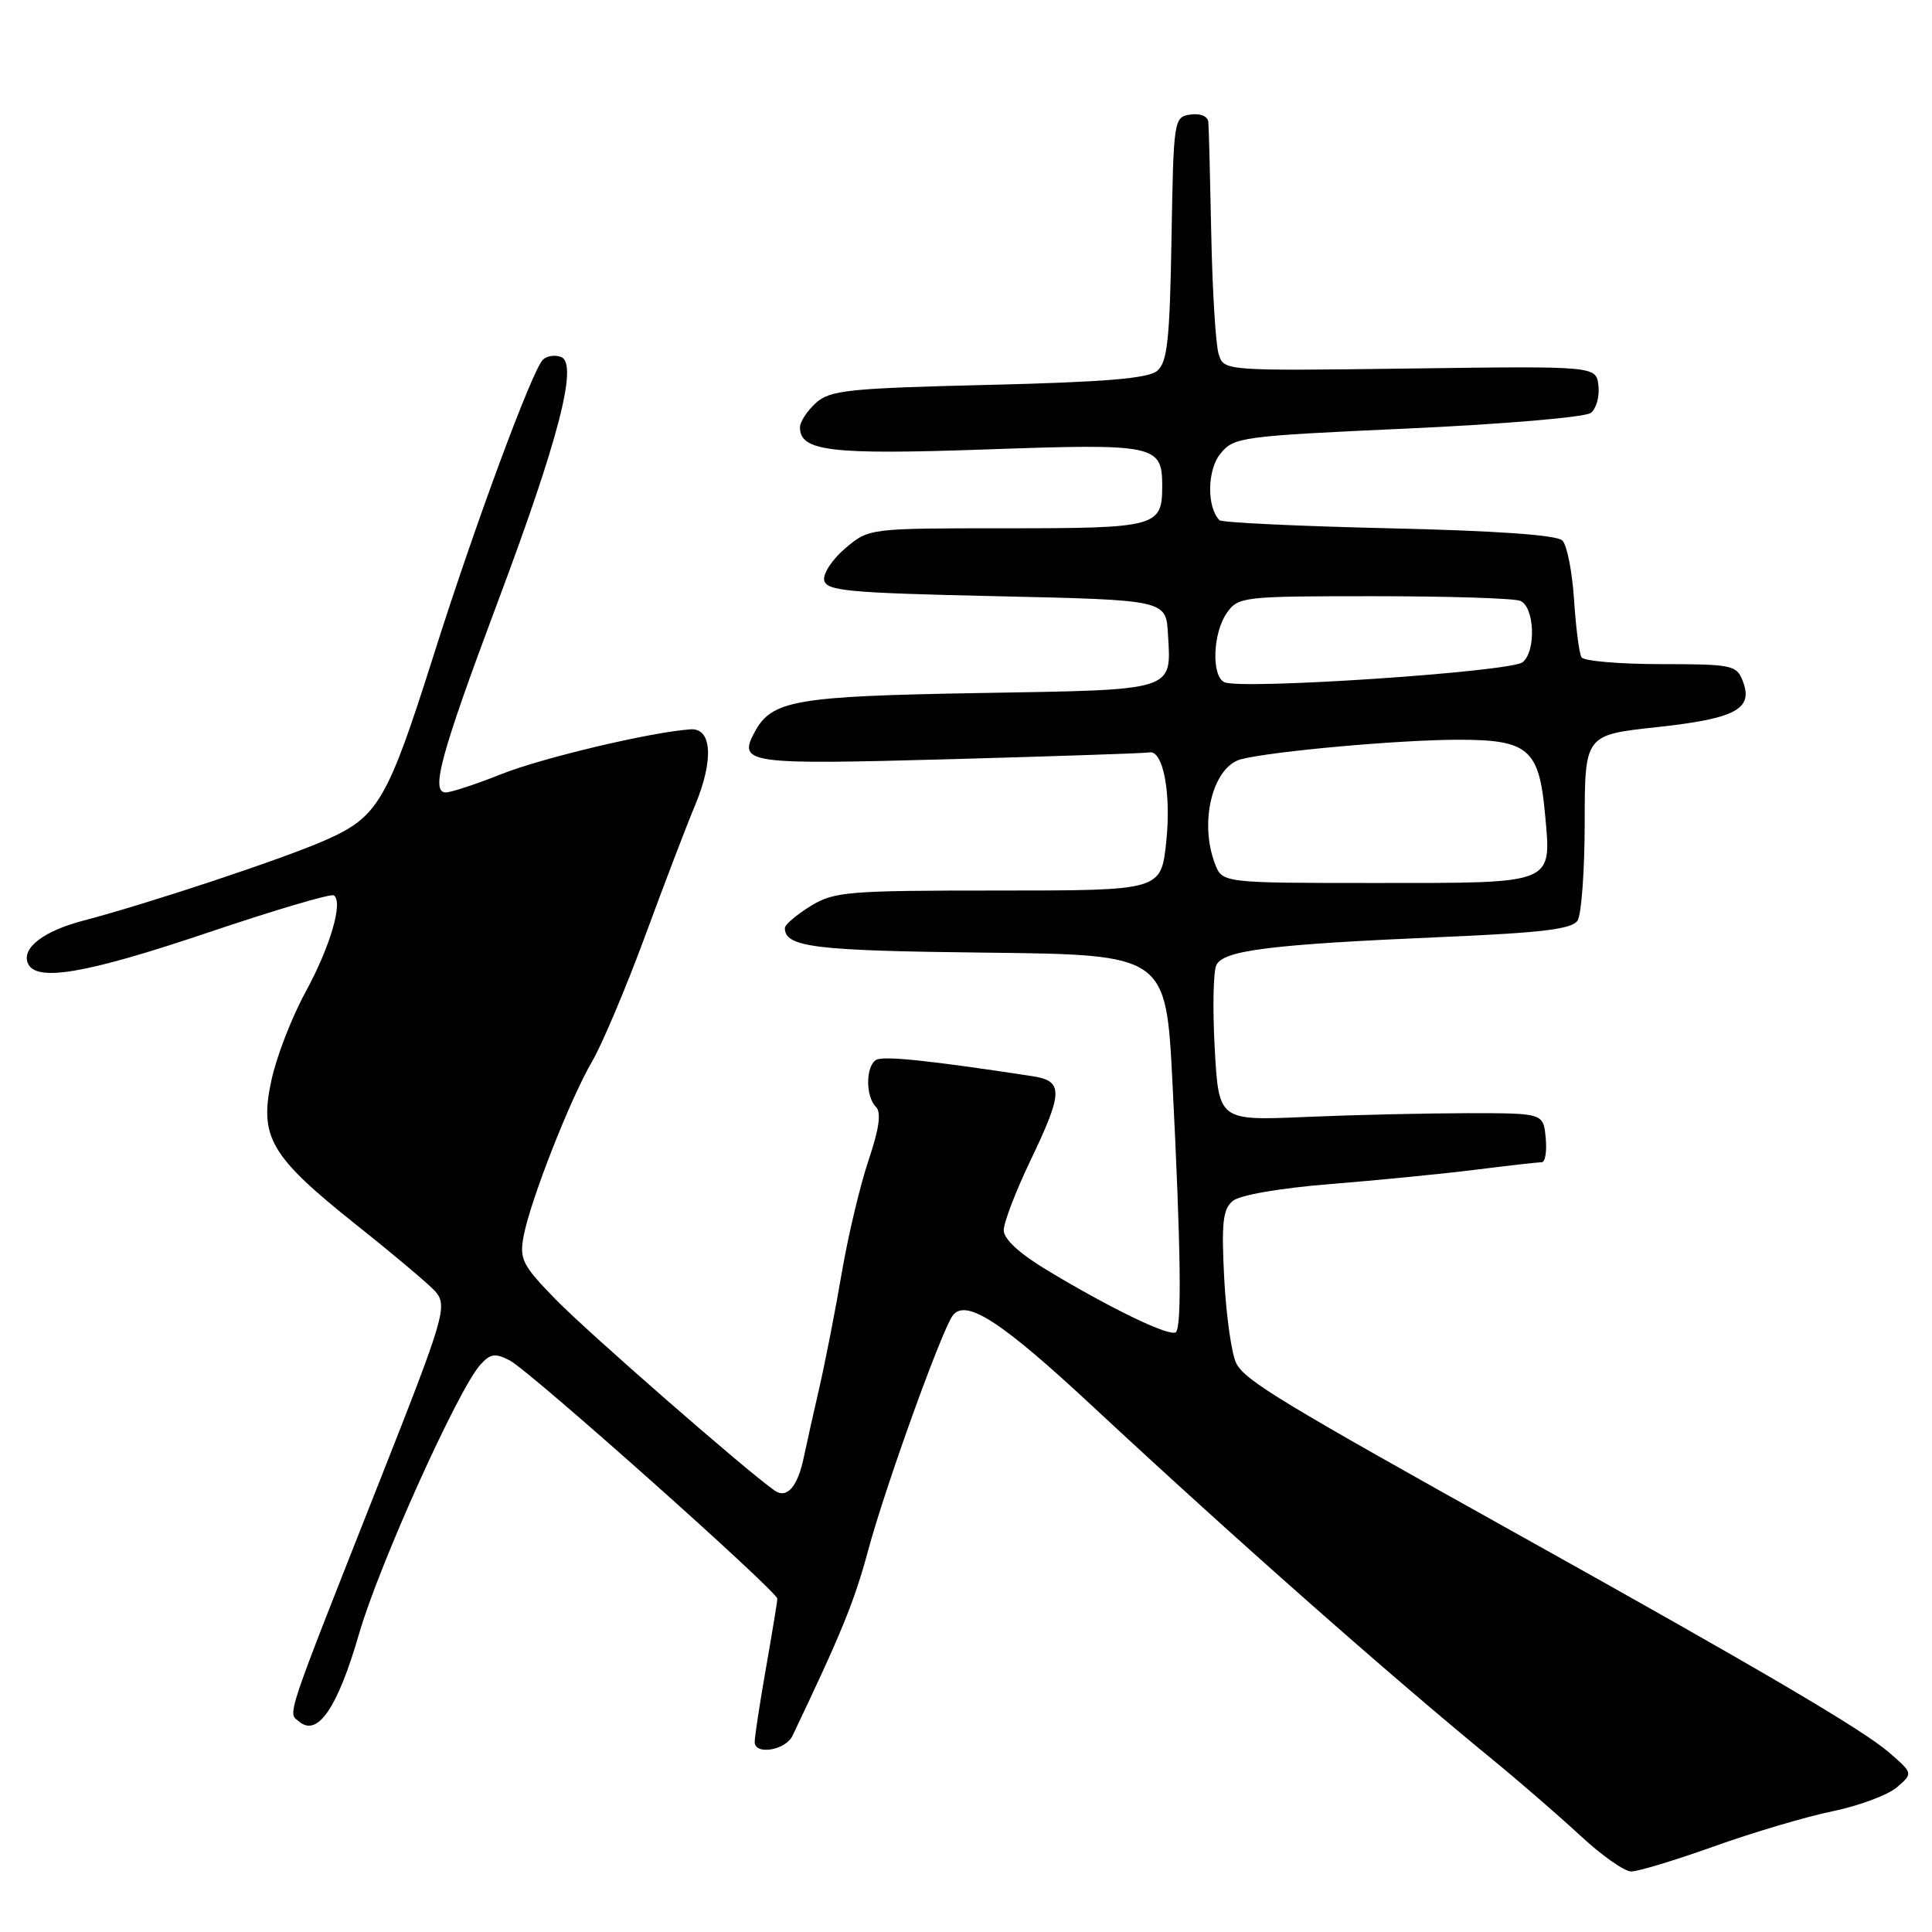 <?xml version="1.0" encoding="UTF-8" standalone="no"?>
<!DOCTYPE svg PUBLIC "-//W3C//DTD SVG 1.1//EN" "http://www.w3.org/Graphics/SVG/1.1/DTD/svg11.dtd" >
<svg xmlns="http://www.w3.org/2000/svg" xmlns:xlink="http://www.w3.org/1999/xlink" version="1.1" viewBox="0 0 256 256">
 <g >
 <path fill="currentColor"
d=" M 227.13 244.65 C 232.28 242.81 239.35 240.71 242.83 240.00 C 246.31 239.28 250.13 237.86 251.33 236.84 C 253.50 234.98 253.50 234.98 250.31 232.21 C 246.80 229.18 233.38 221.29 201.44 203.48 C 169.67 185.77 165.05 182.96 163.83 180.68 C 163.21 179.52 162.49 174.49 162.22 169.51 C 161.83 162.04 162.03 160.22 163.35 159.13 C 164.28 158.35 169.60 157.43 176.22 156.90 C 182.42 156.40 191.09 155.55 195.47 155.00 C 199.86 154.45 203.83 154.00 204.29 154.00 C 204.75 154.00 204.99 152.54 204.81 150.75 C 204.50 147.50 204.50 147.50 194.50 147.50 C 189.00 147.51 179.32 147.73 173.00 148.00 C 161.50 148.50 161.50 148.50 160.96 139.00 C 160.67 133.78 160.76 128.78 161.17 127.89 C 162.09 125.91 168.35 125.14 191.31 124.15 C 204.40 123.59 208.32 123.11 209.04 121.97 C 209.55 121.16 209.98 115.30 209.98 108.94 C 210.00 97.38 210.00 97.38 219.56 96.35 C 230.01 95.21 232.36 93.95 230.93 90.25 C 230.11 88.13 229.51 88.00 220.09 88.00 C 214.61 88.00 209.87 87.59 209.56 87.10 C 209.25 86.60 208.81 83.17 208.57 79.47 C 208.33 75.77 207.64 72.23 207.02 71.62 C 206.30 70.89 198.20 70.32 184.03 70.00 C 172.00 69.72 161.90 69.24 161.59 68.93 C 159.89 67.22 159.95 62.28 161.70 60.13 C 163.49 57.91 164.38 57.79 186.53 56.78 C 199.17 56.21 210.09 55.28 210.80 54.71 C 211.52 54.14 211.97 52.51 211.80 51.09 C 211.50 48.50 211.50 48.50 186.84 48.83 C 162.18 49.15 162.18 49.15 161.48 46.93 C 161.09 45.70 160.65 38.58 160.50 31.10 C 160.35 23.62 160.18 16.91 160.11 16.18 C 160.05 15.41 159.07 14.99 157.75 15.18 C 155.54 15.49 155.50 15.76 155.23 31.65 C 155.00 45.11 154.68 48.02 153.32 49.15 C 152.12 50.15 146.31 50.63 130.95 51.00 C 112.37 51.45 109.98 51.70 108.10 53.40 C 106.95 54.45 106.00 55.90 106.00 56.62 C 106.00 59.80 110.03 60.28 130.73 59.55 C 153.17 58.76 154.00 58.94 154.00 64.42 C 154.00 69.80 153.26 70.00 133.38 70.00 C 115.16 70.00 115.15 70.00 112.03 72.63 C 110.31 74.08 109.04 75.99 109.21 76.88 C 109.49 78.30 112.33 78.56 132.01 79.00 C 154.50 79.50 154.50 79.50 154.76 84.00 C 155.20 91.63 155.96 91.39 129.80 91.83 C 105.31 92.25 102.26 92.78 99.98 97.03 C 97.77 101.17 99.00 101.34 125.81 100.60 C 139.84 100.21 151.75 99.81 152.28 99.70 C 154.12 99.32 155.22 105.13 154.53 111.58 C 153.84 118.00 153.84 118.00 132.29 118.00 C 112.20 118.00 110.51 118.14 107.37 120.08 C 105.52 121.23 104.00 122.52 104.00 122.96 C 104.00 125.50 107.83 125.98 130.58 126.23 C 154.50 126.50 154.50 126.50 155.36 143.50 C 156.46 165.21 156.61 175.72 155.82 176.51 C 155.12 177.22 147.33 173.48 138.75 168.31 C 135.08 166.10 133.00 164.19 133.00 163.01 C 133.00 161.99 134.58 157.88 136.50 153.86 C 140.91 144.65 140.94 143.23 136.75 142.59 C 123.04 140.50 117.01 139.87 116.08 140.45 C 114.70 141.31 114.68 145.28 116.06 146.66 C 116.80 147.40 116.51 149.51 115.08 153.76 C 113.96 157.09 112.37 163.79 111.54 168.65 C 110.71 173.52 109.36 180.43 108.54 184.00 C 107.72 187.57 106.81 191.62 106.53 193.00 C 105.71 197.00 104.28 198.65 102.63 197.50 C 98.81 194.82 77.92 176.58 73.62 172.17 C 69.21 167.65 68.81 166.85 69.38 163.80 C 70.26 159.11 75.53 145.66 78.45 140.66 C 79.79 138.37 82.95 130.88 85.49 124.00 C 88.02 117.12 91.00 109.33 92.11 106.68 C 94.60 100.70 94.34 96.44 91.50 96.64 C 86.27 97.00 71.87 100.41 66.42 102.58 C 63.08 103.91 59.77 105.00 59.06 105.00 C 57.02 105.00 58.41 99.90 65.93 79.83 C 74.03 58.23 76.63 48.18 74.35 47.30 C 73.53 46.99 72.44 47.16 71.93 47.67 C 70.50 49.10 62.89 69.67 57.56 86.50 C 51.33 106.18 50.14 108.23 43.11 111.33 C 37.57 113.78 19.75 119.70 11.00 122.00 C 5.80 123.37 2.90 125.58 3.67 127.59 C 4.66 130.17 11.24 129.07 27.50 123.59 C 36.30 120.62 43.82 118.39 44.22 118.64 C 45.52 119.44 43.78 125.41 40.46 131.50 C 38.66 134.80 36.64 140.01 35.98 143.07 C 34.31 150.70 35.78 153.19 47.28 162.35 C 52.35 166.39 57.05 170.36 57.73 171.17 C 59.30 173.07 58.85 174.60 50.54 195.65 C 37.48 228.73 38.11 226.85 39.68 228.15 C 42.11 230.16 44.76 226.24 47.58 216.48 C 50.20 207.40 60.71 184.08 63.65 180.83 C 64.99 179.35 65.62 179.26 67.57 180.28 C 70.25 181.69 103.00 210.86 103.00 211.84 C 103.00 212.21 102.32 216.32 101.50 221.00 C 100.68 225.68 100.00 230.09 100.00 230.82 C 100.00 232.60 104.09 231.93 105.01 230.00 C 111.49 216.42 113.22 212.18 115.03 205.45 C 117.29 197.05 124.76 176.32 126.24 174.32 C 127.96 172.02 132.67 175.07 144.72 186.29 C 163.49 203.76 183.90 221.79 197.90 233.26 C 201.42 236.14 206.59 240.63 209.40 243.23 C 212.20 245.83 215.23 247.97 216.13 247.98 C 217.03 247.99 221.98 246.49 227.13 244.65 Z  M 160.98 114.43 C 158.86 108.87 160.72 101.54 164.49 100.59 C 168.73 99.53 185.32 98.04 193.10 98.02 C 202.52 98.00 203.94 99.20 204.73 107.91 C 205.57 117.25 206.19 117.00 182.35 117.00 C 161.95 117.00 161.95 117.00 160.98 114.43 Z  M 162.25 90.40 C 160.50 89.61 160.69 83.89 162.56 81.22 C 164.07 79.07 164.65 79.00 181.97 79.00 C 191.80 79.00 200.55 79.27 201.42 79.61 C 203.34 80.34 203.58 86.30 201.75 87.75 C 200.13 89.03 164.51 91.42 162.25 90.40 Z "/>
</g>
</svg>